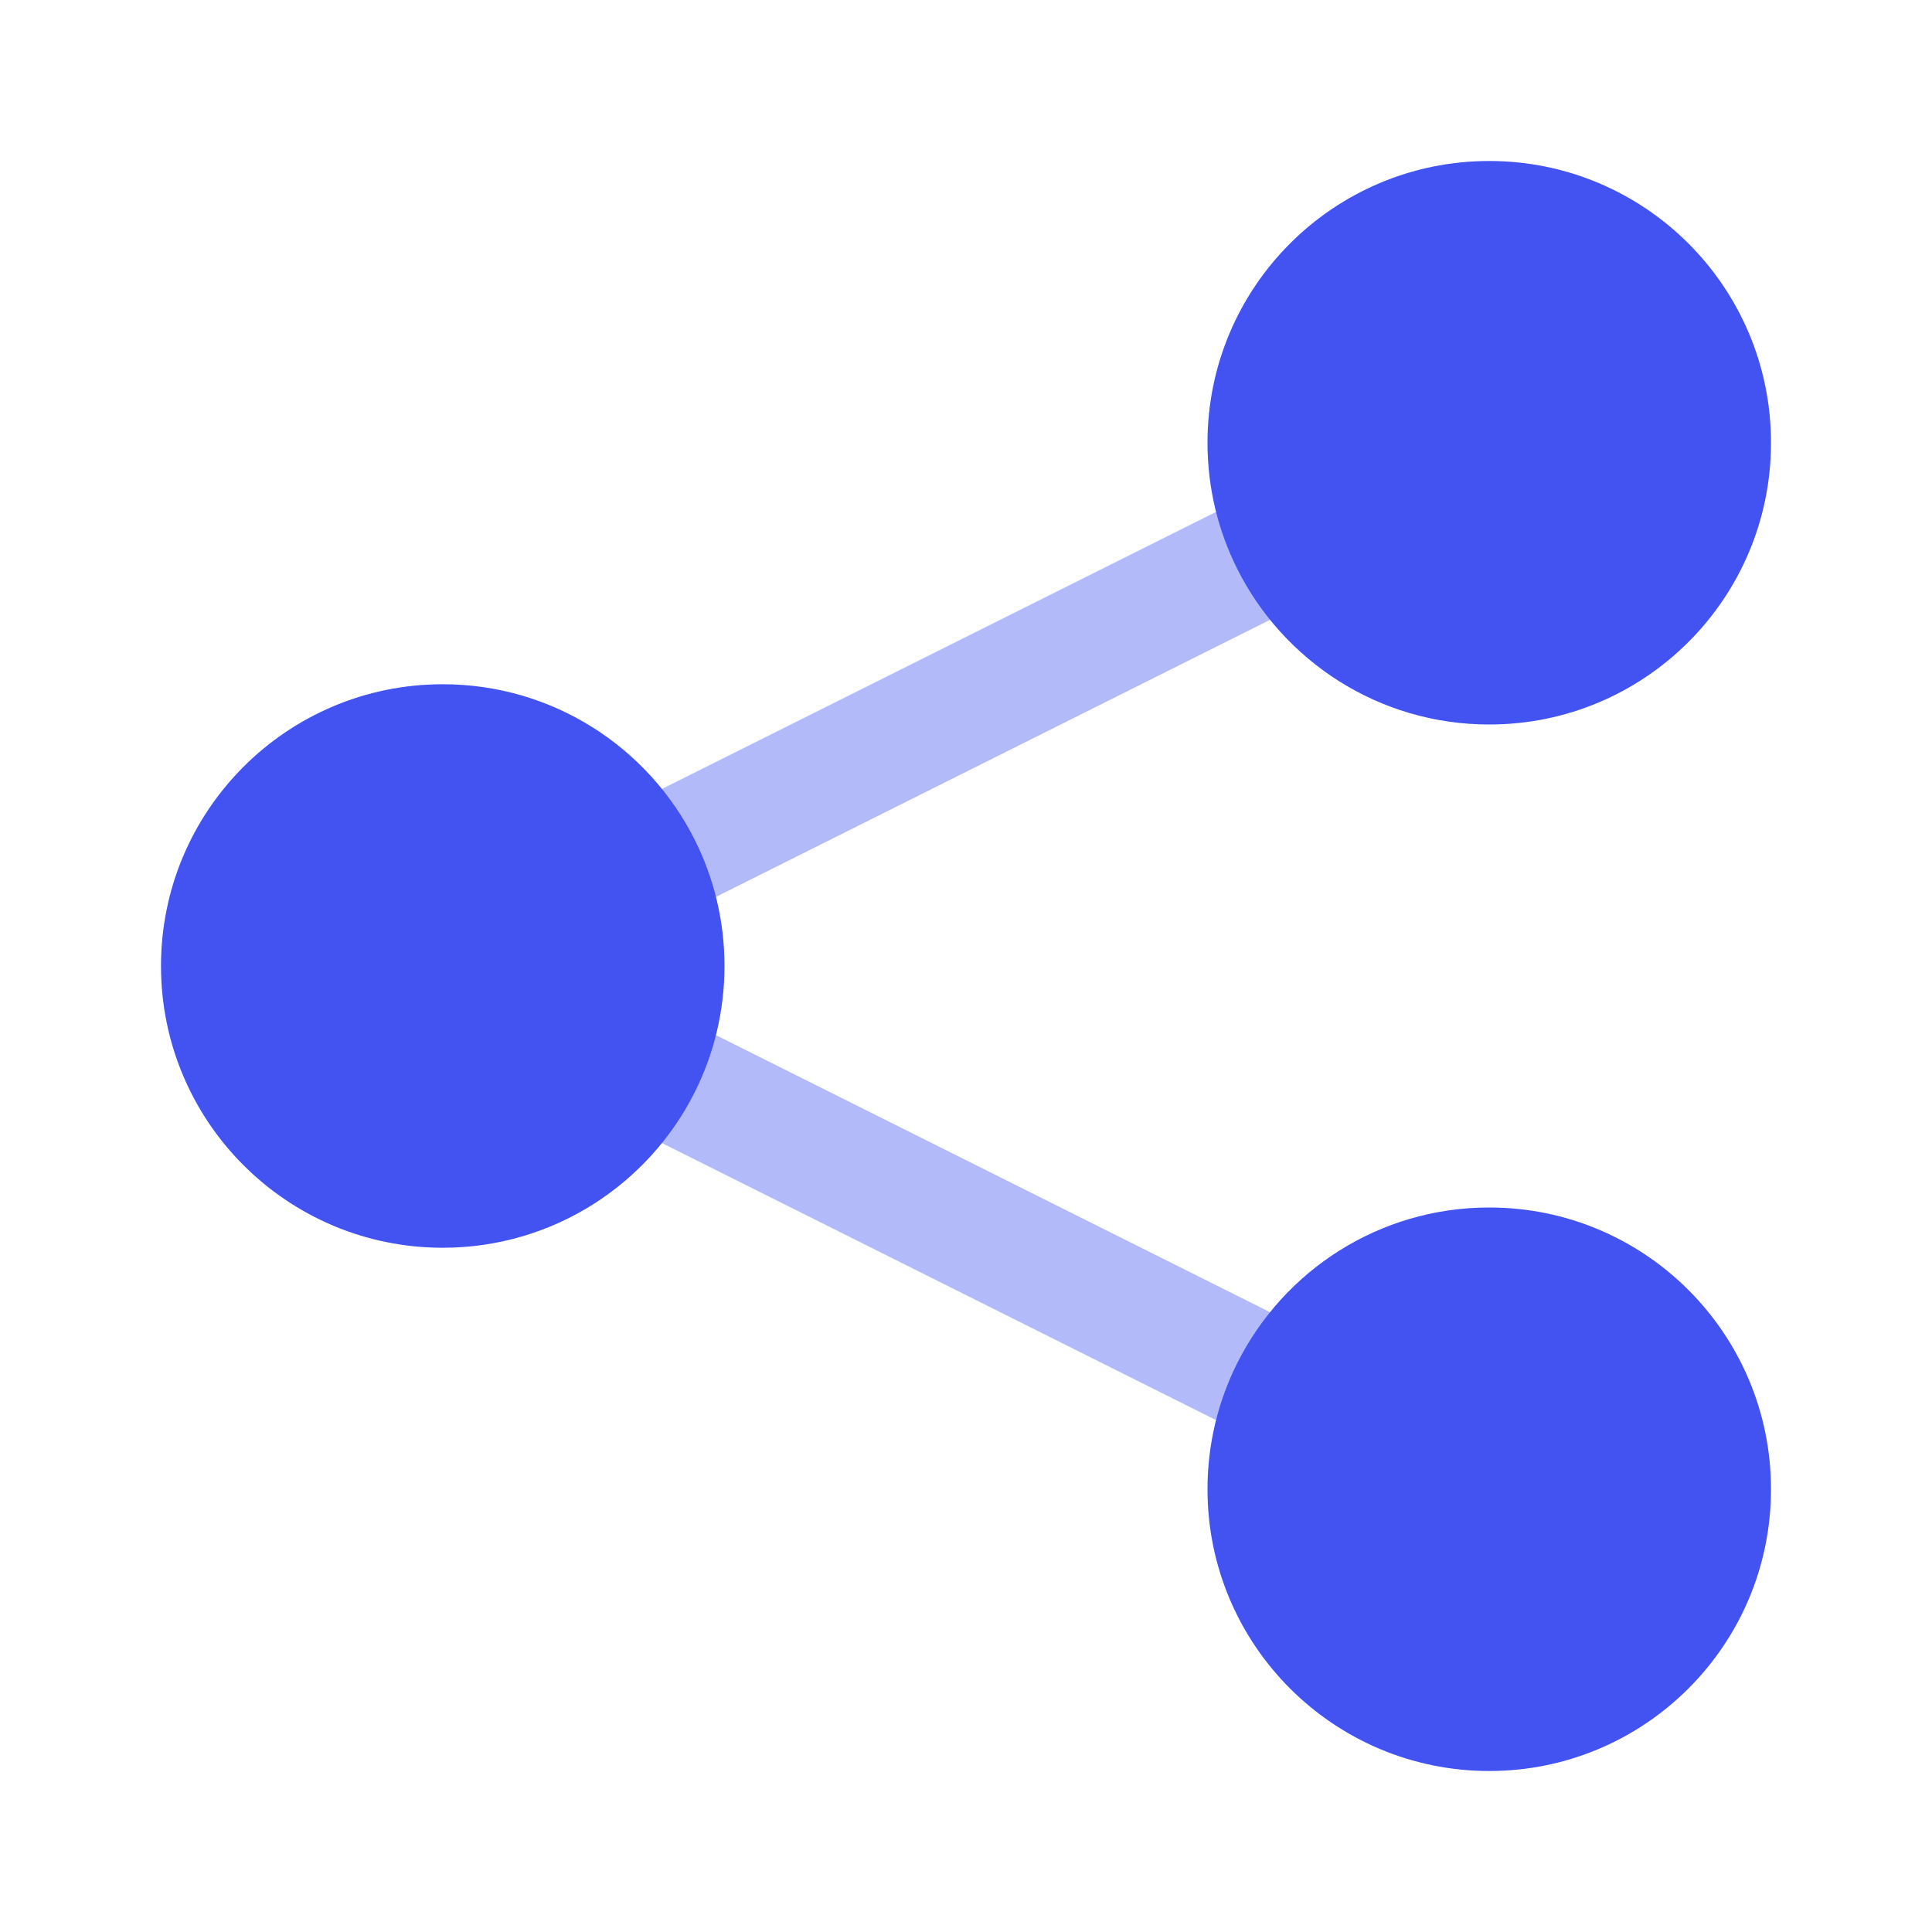 <svg width="24" height="24" viewBox="0 0 24 24" fill="none" xmlns="http://www.w3.org/2000/svg">
<path opacity="0.4" fill-rule="evenodd" clip-rule="evenodd" d="M18.04 5.73C18.225 6.101 18.075 6.551 17.704 6.736L7.177 12L17.704 17.264C18.075 17.449 18.225 17.899 18.04 18.27C17.855 18.64 17.404 18.791 17.034 18.605L6.296 13.236C5.925 13.051 5.775 12.601 5.96 12.23C6.006 12.14 6.067 12.062 6.138 12C6.067 11.938 6.006 11.86 5.96 11.77C5.775 11.399 5.925 10.949 6.296 10.764L17.034 5.395C17.404 5.21 17.855 5.36 18.04 5.73Z" fill="#4253F2"/>
<path d="M22 5.5C22 7.433 20.433 9 18.5 9C17.13 9 15.943 8.213 15.369 7.066C15.133 6.595 15 6.063 15 5.5C15 3.567 16.567 2 18.5 2C20.433 2 22 3.567 22 5.5Z" fill="#4253F2"/>
<path d="M22 18.5C22 20.433 20.433 22 18.5 22C16.567 22 15 20.433 15 18.5C15 17.937 15.133 17.405 15.369 16.934C15.943 15.787 17.13 15 18.5 15C20.433 15 22 16.567 22 18.5Z" fill="#4253F2"/>
<path d="M9 12C9 12.563 8.867 13.095 8.631 13.566C8.057 14.713 6.87 15.5 5.5 15.5C3.567 15.5 2 13.933 2 12C2 10.067 3.567 8.5 5.5 8.5C6.87 8.5 8.057 9.287 8.631 10.434C8.867 10.905 9 11.437 9 12Z" fill="#4253F2"/>
</svg>
